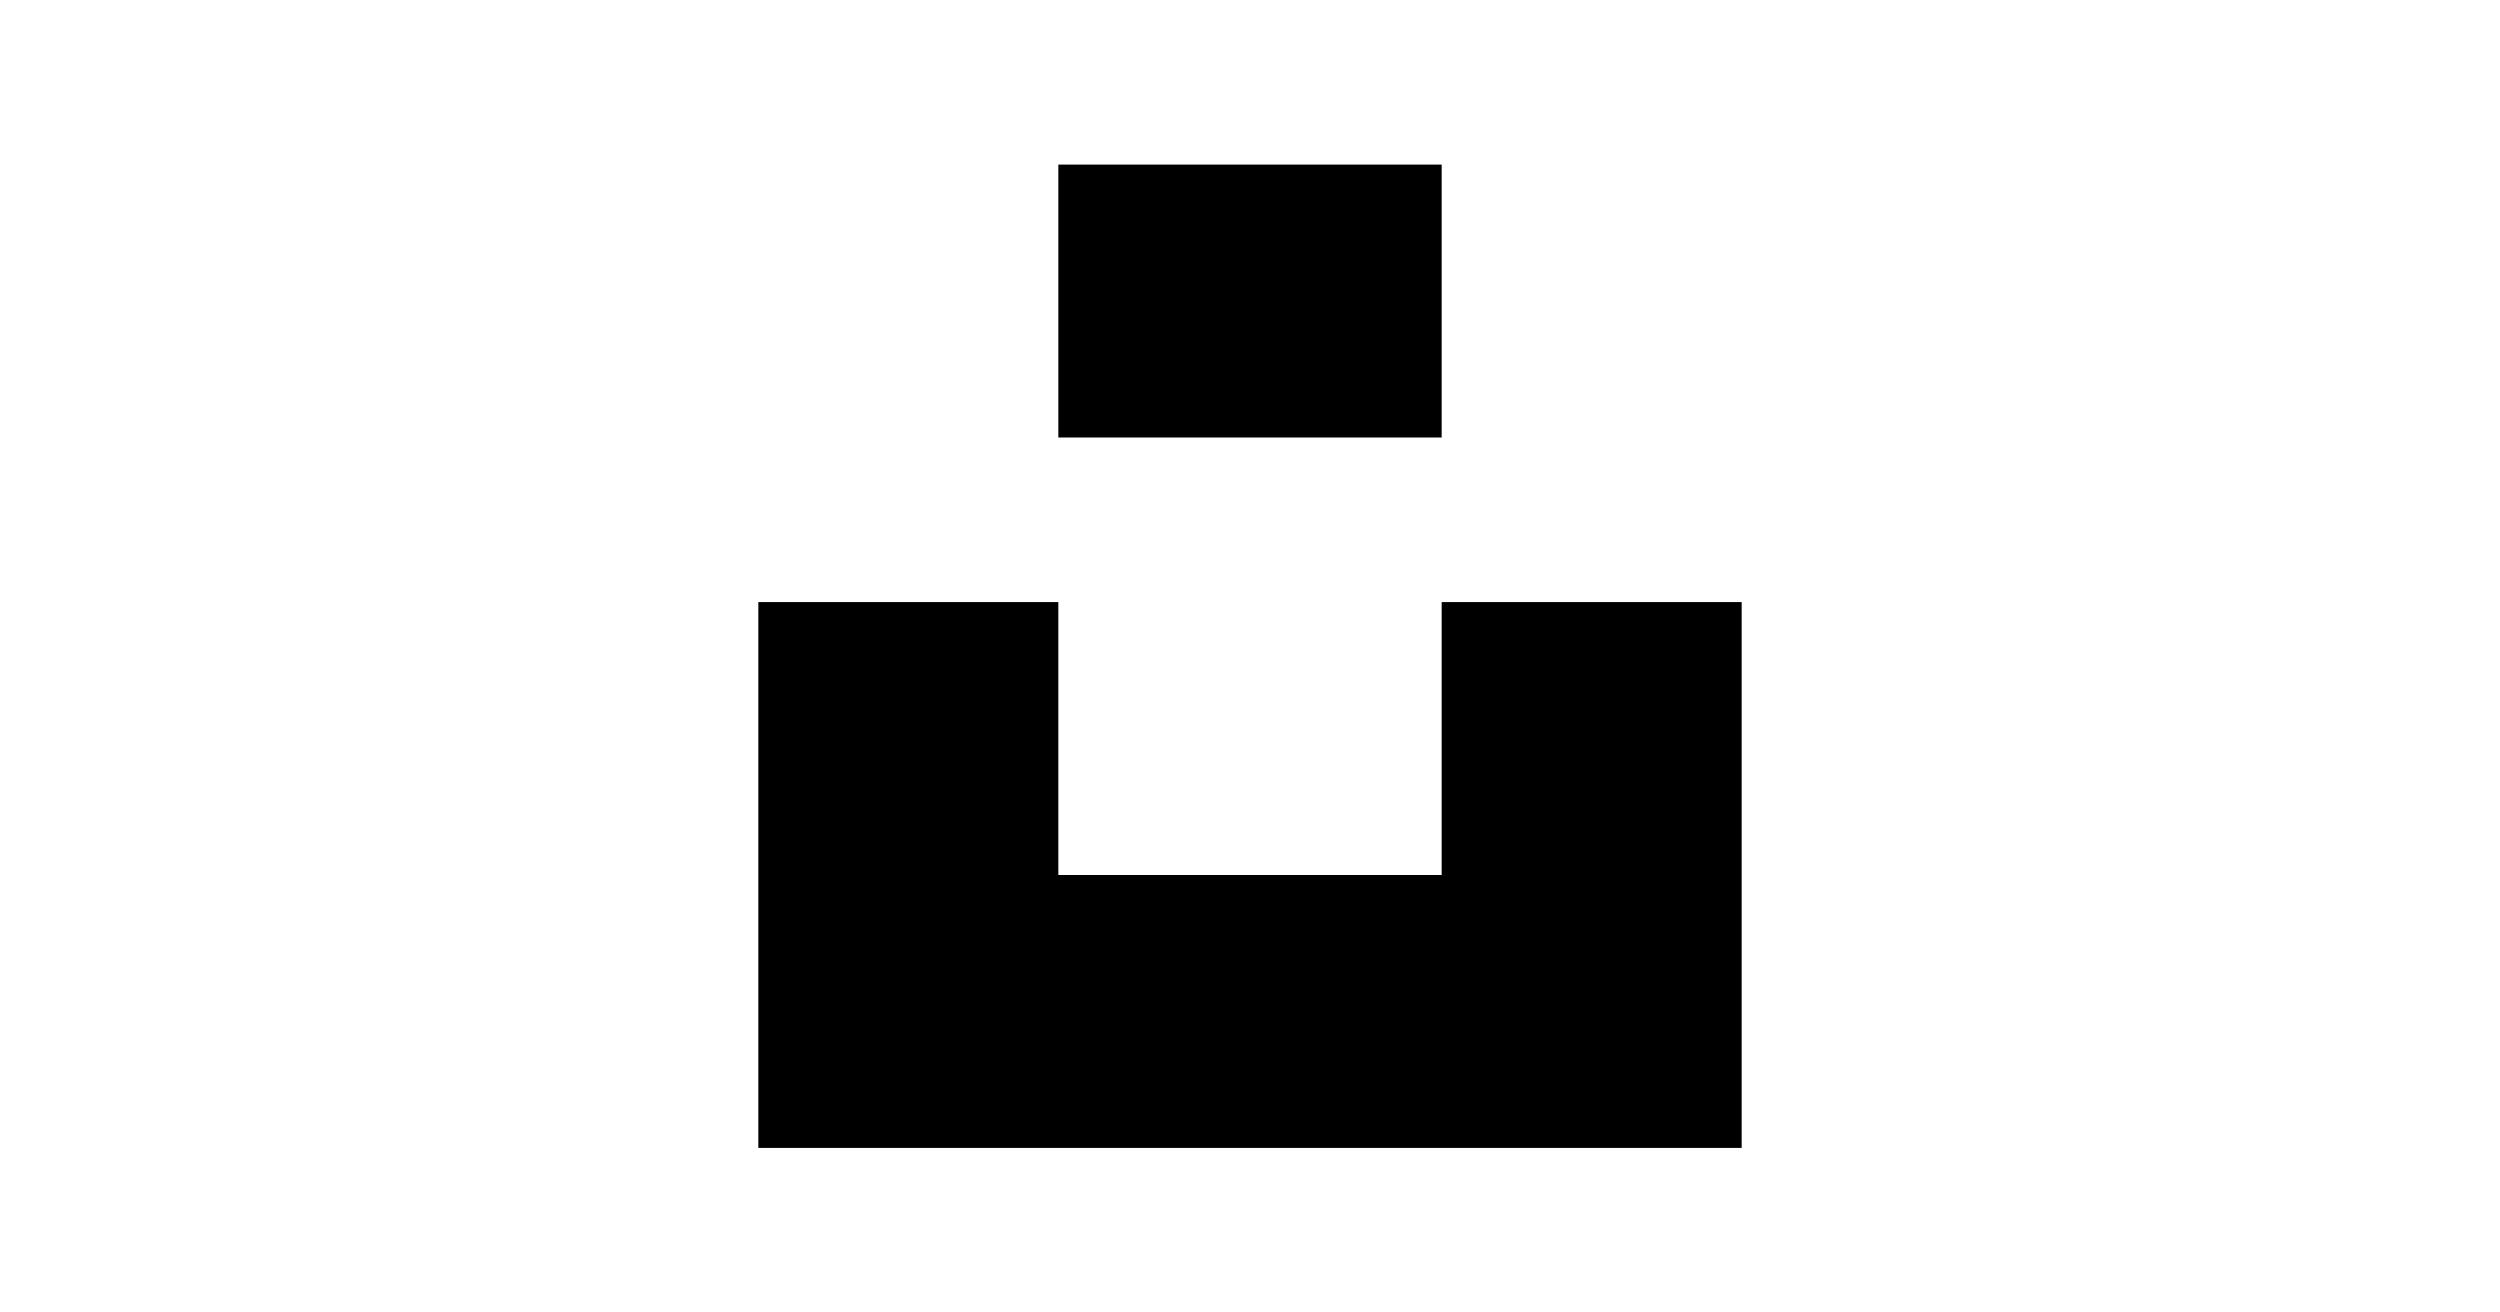 <svg version="1.0" xmlns="http://www.w3.org/2000/svg"
 width="1200pt" height="630pt" viewBox="0 0 1200 630"
 preserveAspectRatio="xMidYMid meet">
<g transform="translate(0,630) scale(0.1,-0.1)"
fill="#000000" stroke="none">
<path d="M5080 4855 l0 -655 920 0 920 0 0 655 0 655 -920 0 -920 0 0 -655z"/>
<path d="M3640 2100 l0 -1310 2360 0 2360 0 0 1310 0 1310 -720 0 -720 0 0
-655 0 -655 -920 0 -920 0 0 655 0 655 -720 0 -720 0 0 -1310z"/>
</g>
</svg>

